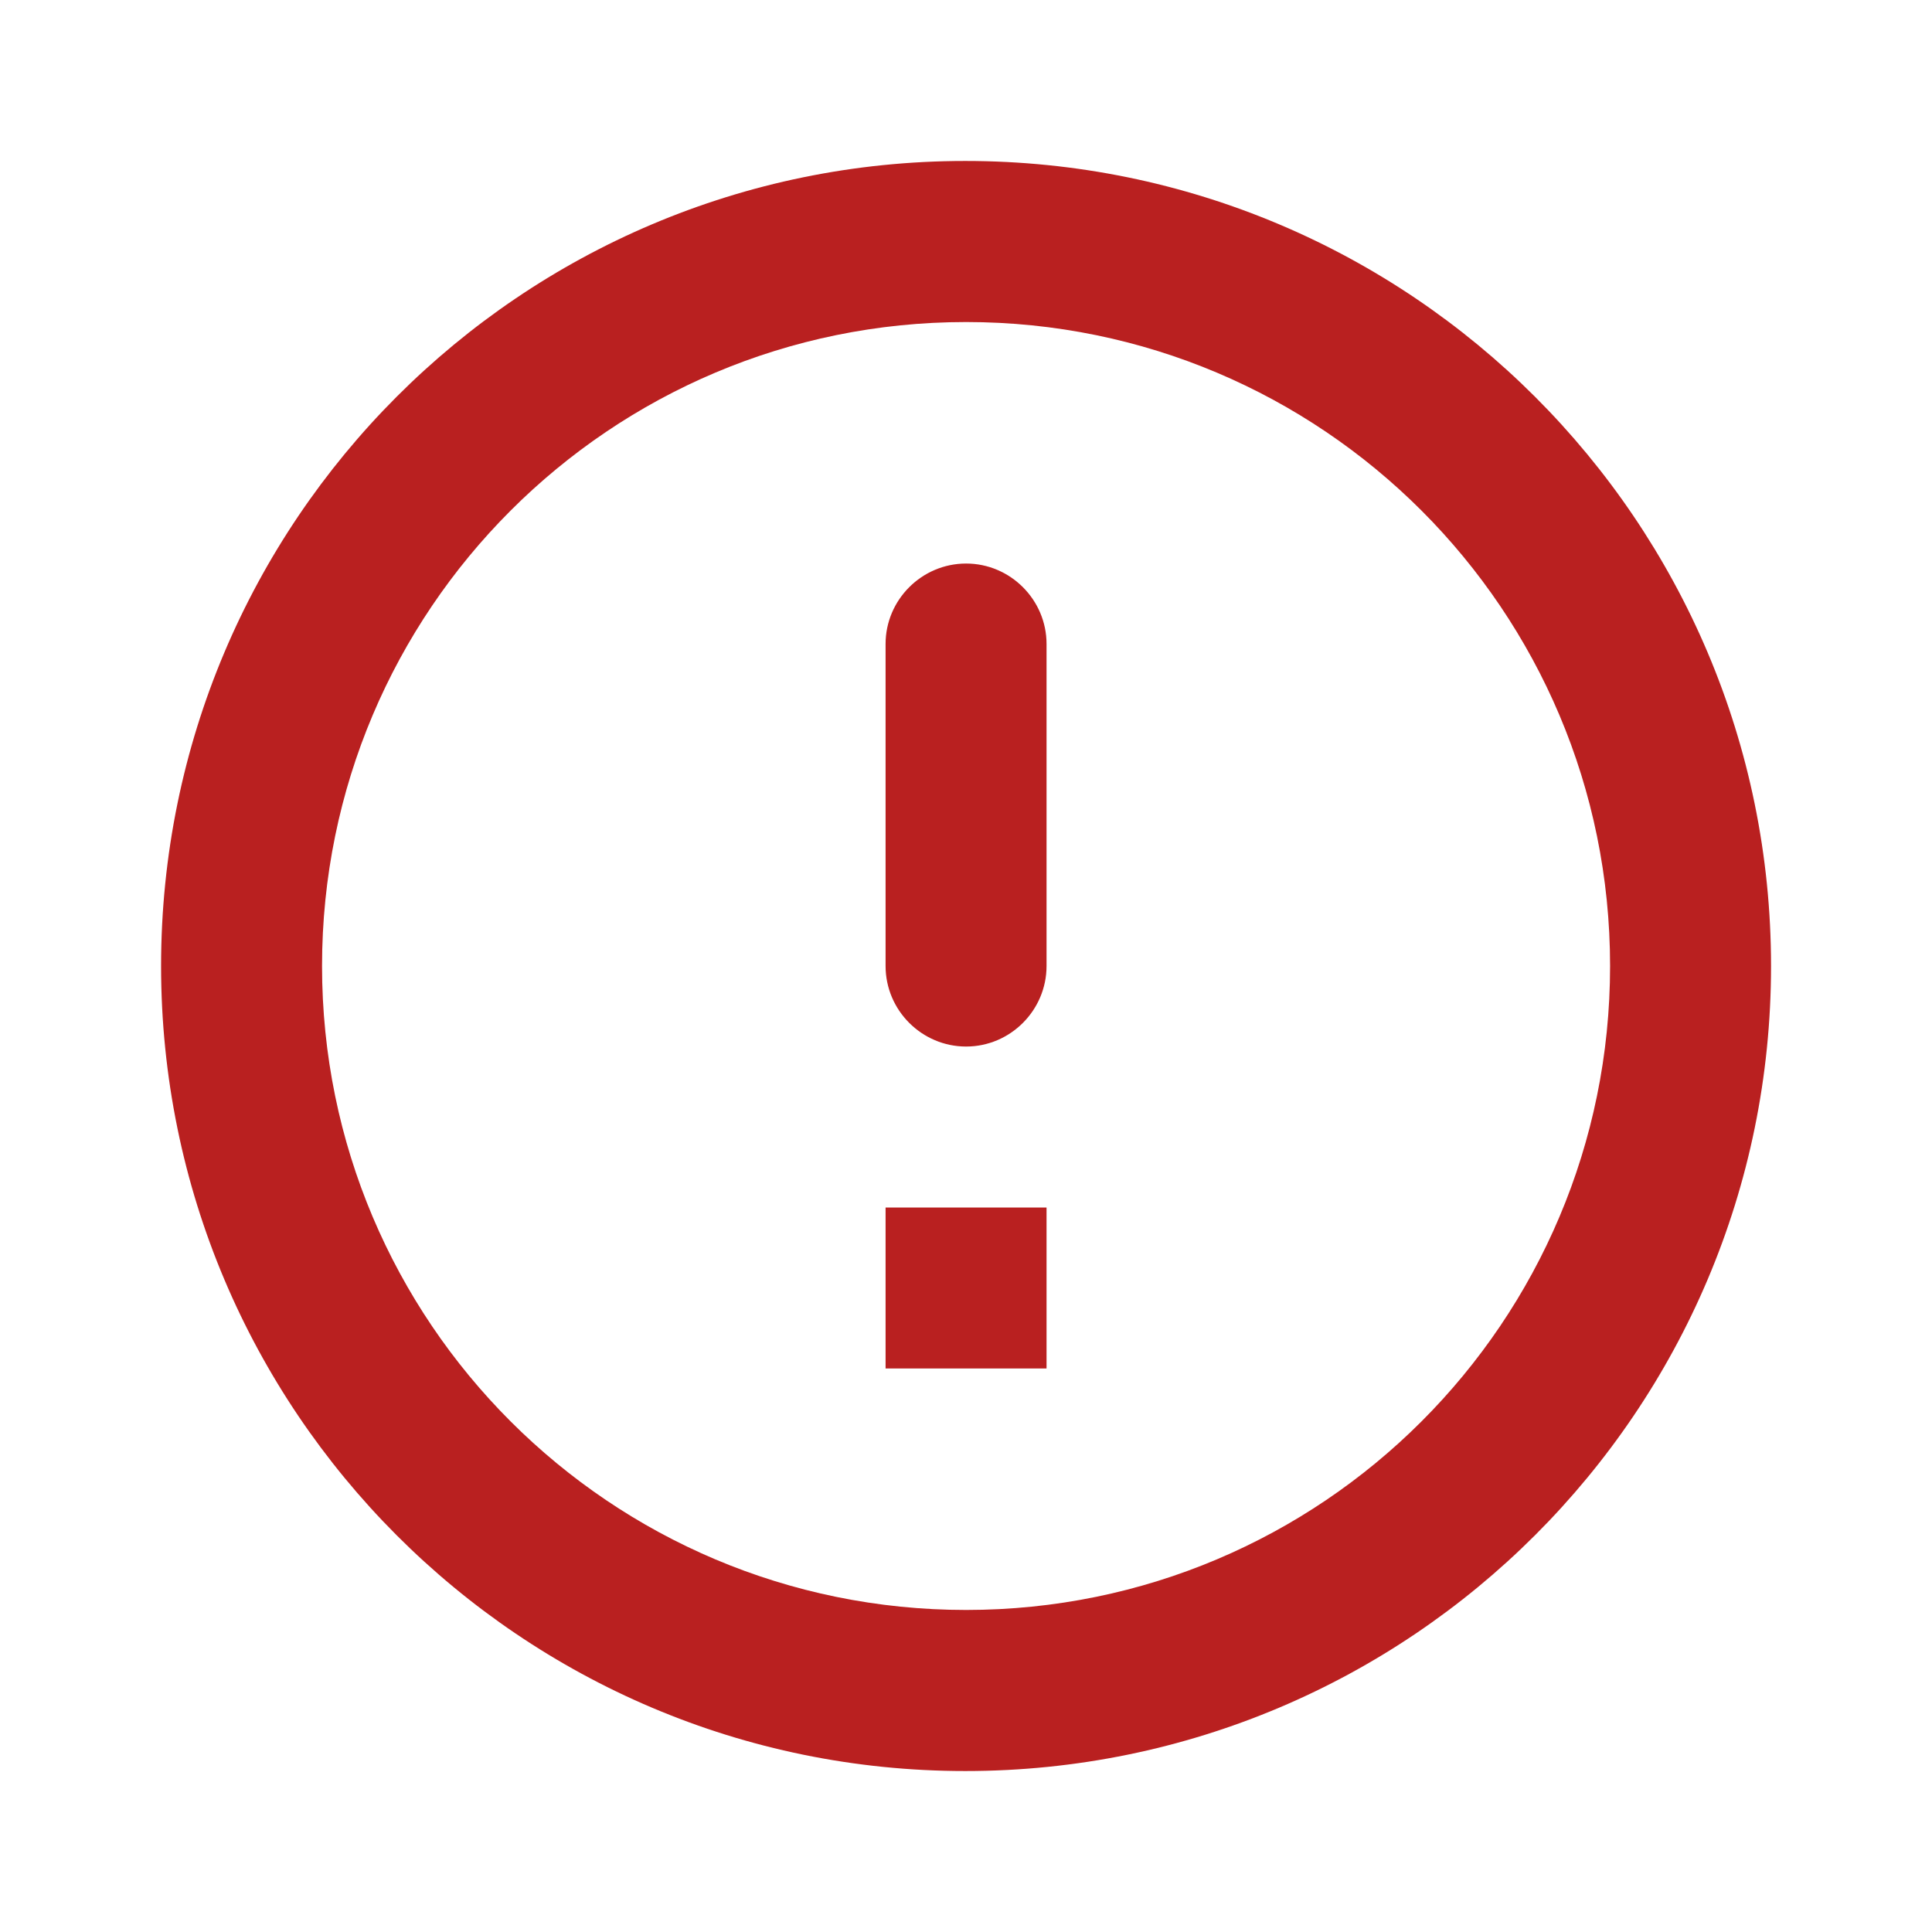 <svg width="16" height="16" viewBox="0 0 16 16" fill="none" xmlns="http://www.w3.org/2000/svg">
<g id="error_outline">
<path id="Vector" d="M8.001 4.667C8.367 4.667 8.667 4.967 8.667 5.333V8C8.667 8.367 8.367 8.667 8.001 8.667C7.634 8.667 7.334 8.367 7.334 8V5.333C7.334 4.967 7.634 4.667 8.001 4.667ZM7.994 1.333C4.314 1.333 1.334 4.32 1.334 8C1.334 11.68 4.314 14.667 7.994 14.667C11.681 14.667 14.667 11.68 14.667 8C14.667 4.32 11.681 1.333 7.994 1.333ZM8.001 13.333C5.054 13.333 2.667 10.947 2.667 8C2.667 5.053 5.054 2.667 8.001 2.667C10.947 2.667 13.334 5.053 13.334 8C13.334 10.947 10.947 13.333 8.001 13.333ZM8.667 11.333H7.334V10H8.667V11.333Z" fill="#B92020"/>
</g>
</svg>
